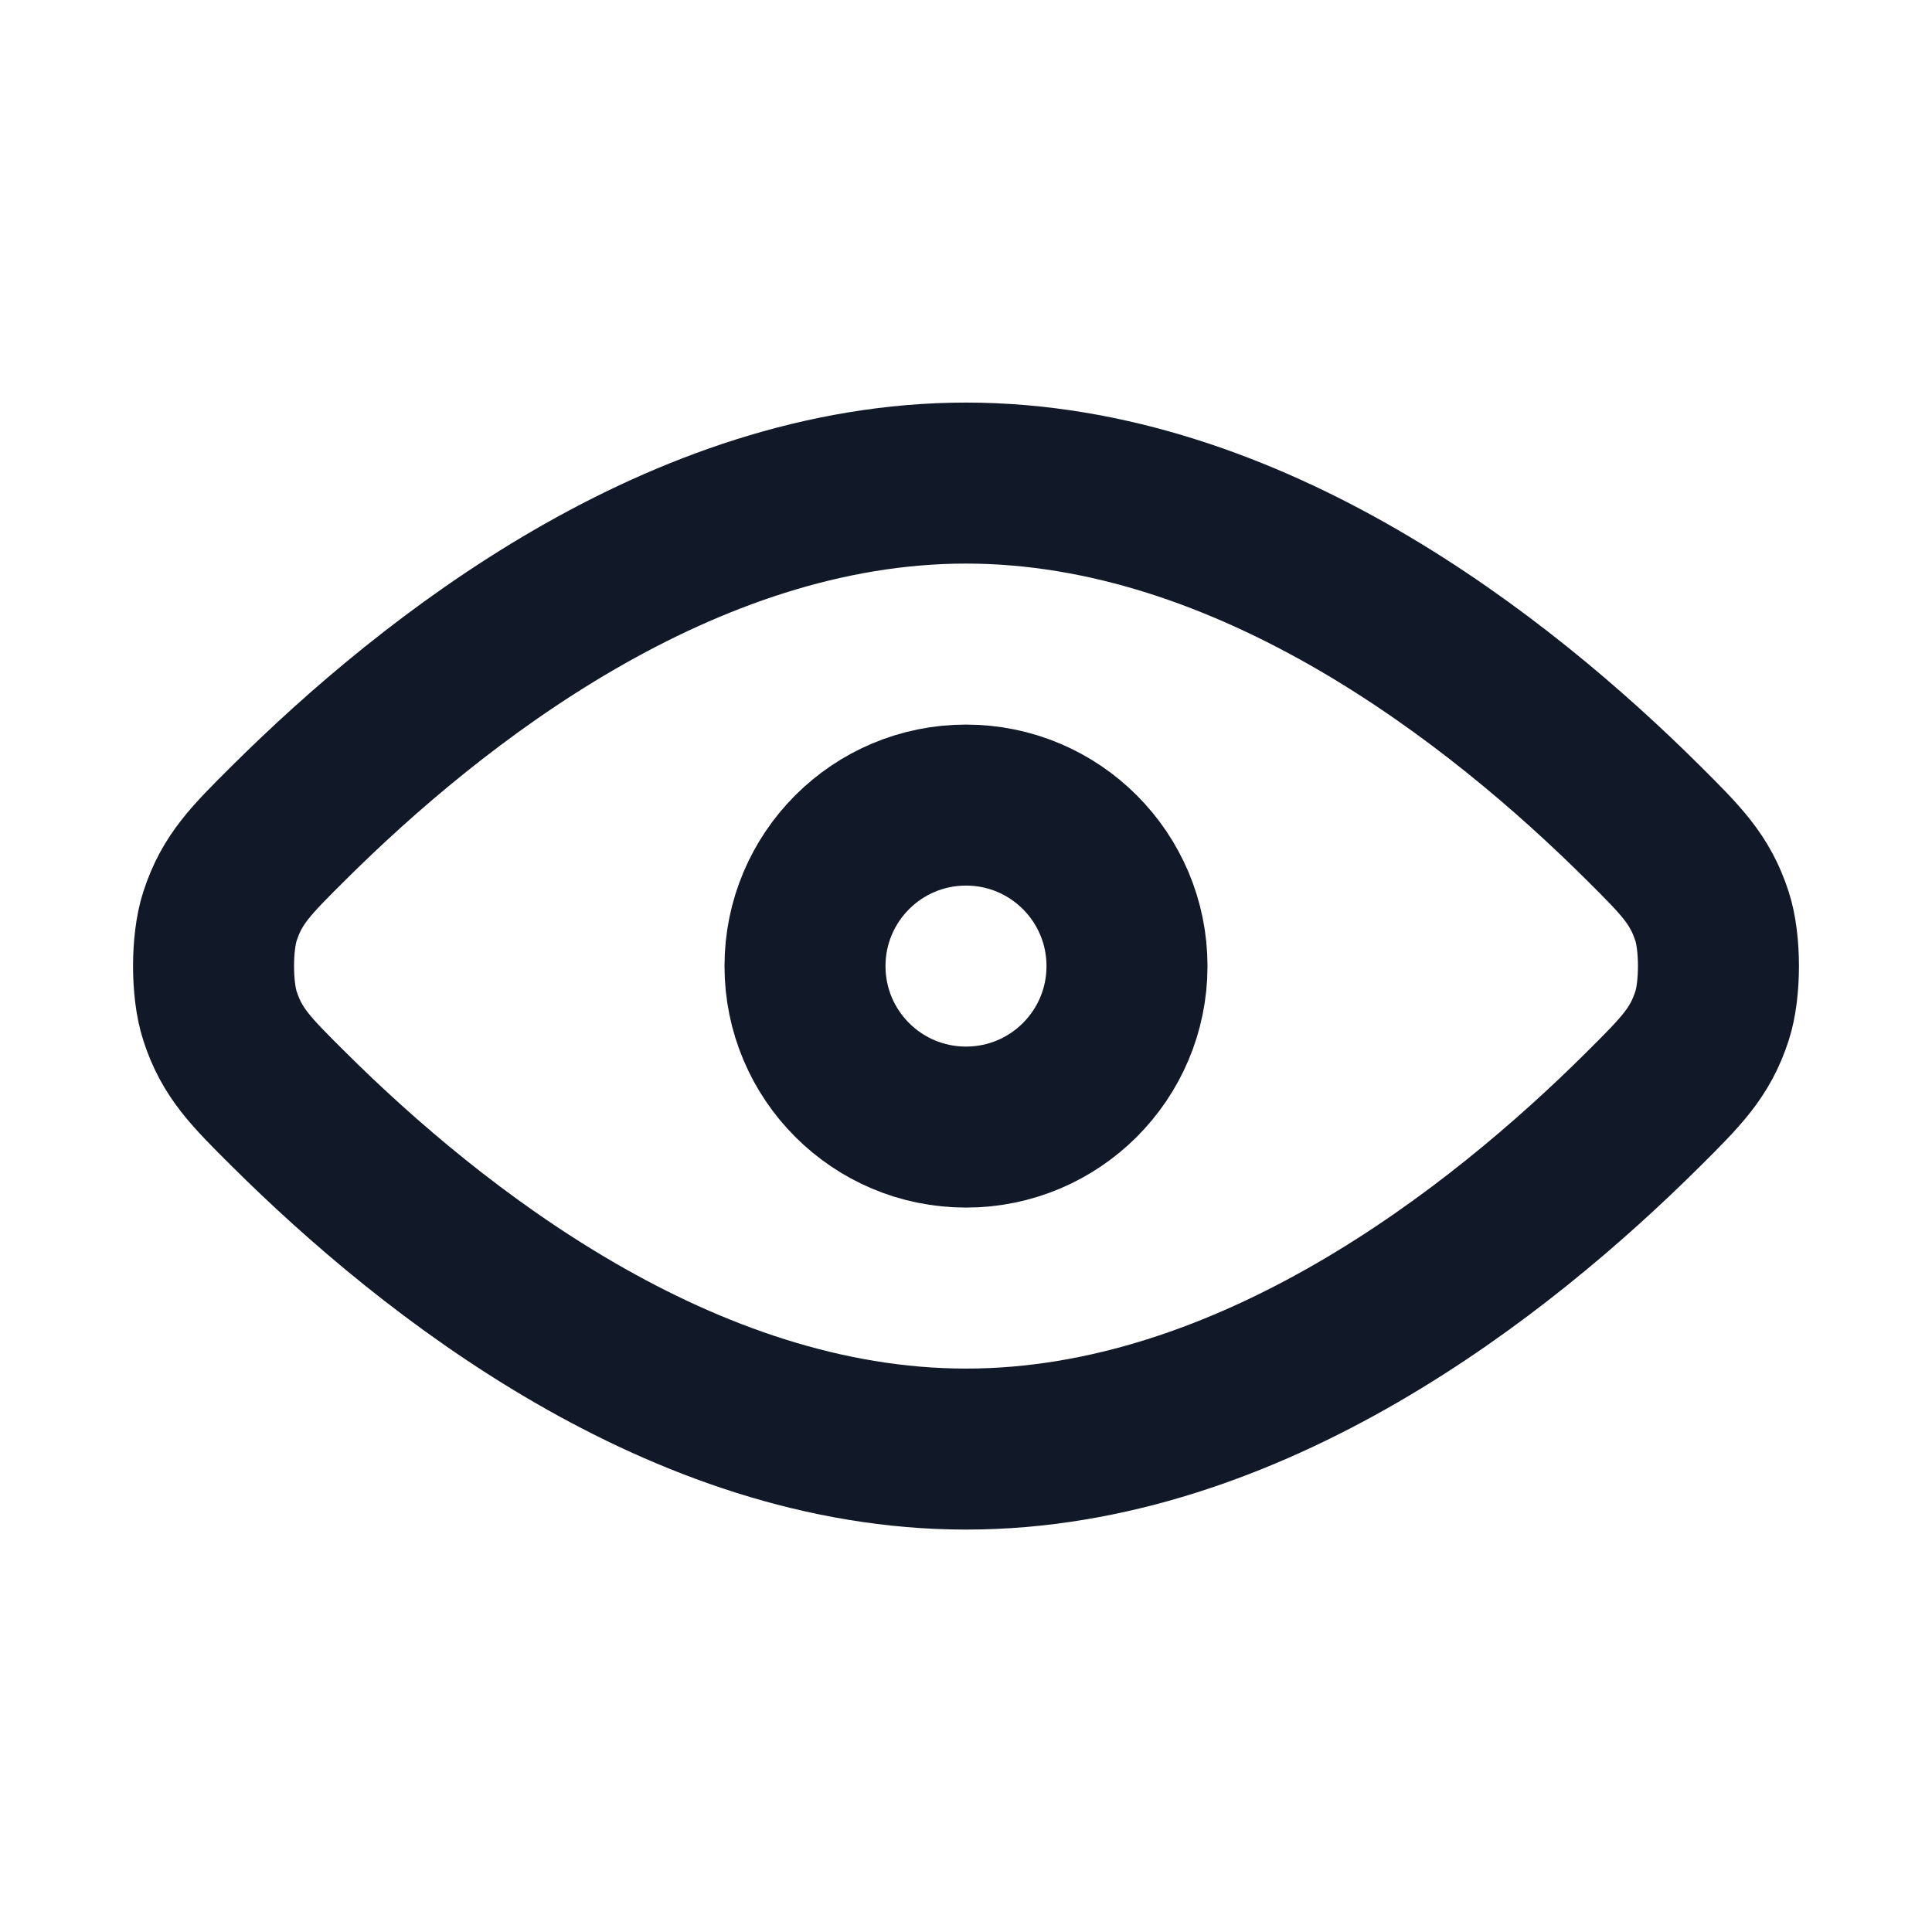 <svg width="24" height="24" viewBox="0 0 24 24" fill="none" xmlns="http://www.w3.org/2000/svg">
<path d="M3.587 13.78C5.366 15.549 8.47 18.001 12 18.001C15.531 18.001 18.634 15.549 20.413 13.78C20.882 13.313 21.118 13.079 21.267 12.621C21.374 12.294 21.374 11.708 21.267 11.381C21.118 10.923 20.882 10.689 20.413 10.222C18.634 8.453 15.531 6.001 12 6.001C8.47 6.001 5.366 8.453 3.587 10.222C3.117 10.689 2.882 10.923 2.733 11.381C2.626 11.708 2.626 12.294 2.733 12.621C2.882 13.08 3.117 13.313 3.587 13.78Z" stroke="#111827" stroke-width="2" stroke-linecap="round" stroke-linejoin="round"/>
<path d="M10 12.001C10 13.106 10.895 14.001 12 14.001C13.105 14.001 14 13.106 14 12.001C14 10.897 13.105 10.001 12 10.001C10.895 10.001 10 10.897 10 12.001Z" stroke="#111827" stroke-width="2" stroke-linecap="round" stroke-linejoin="round"/>
</svg>
